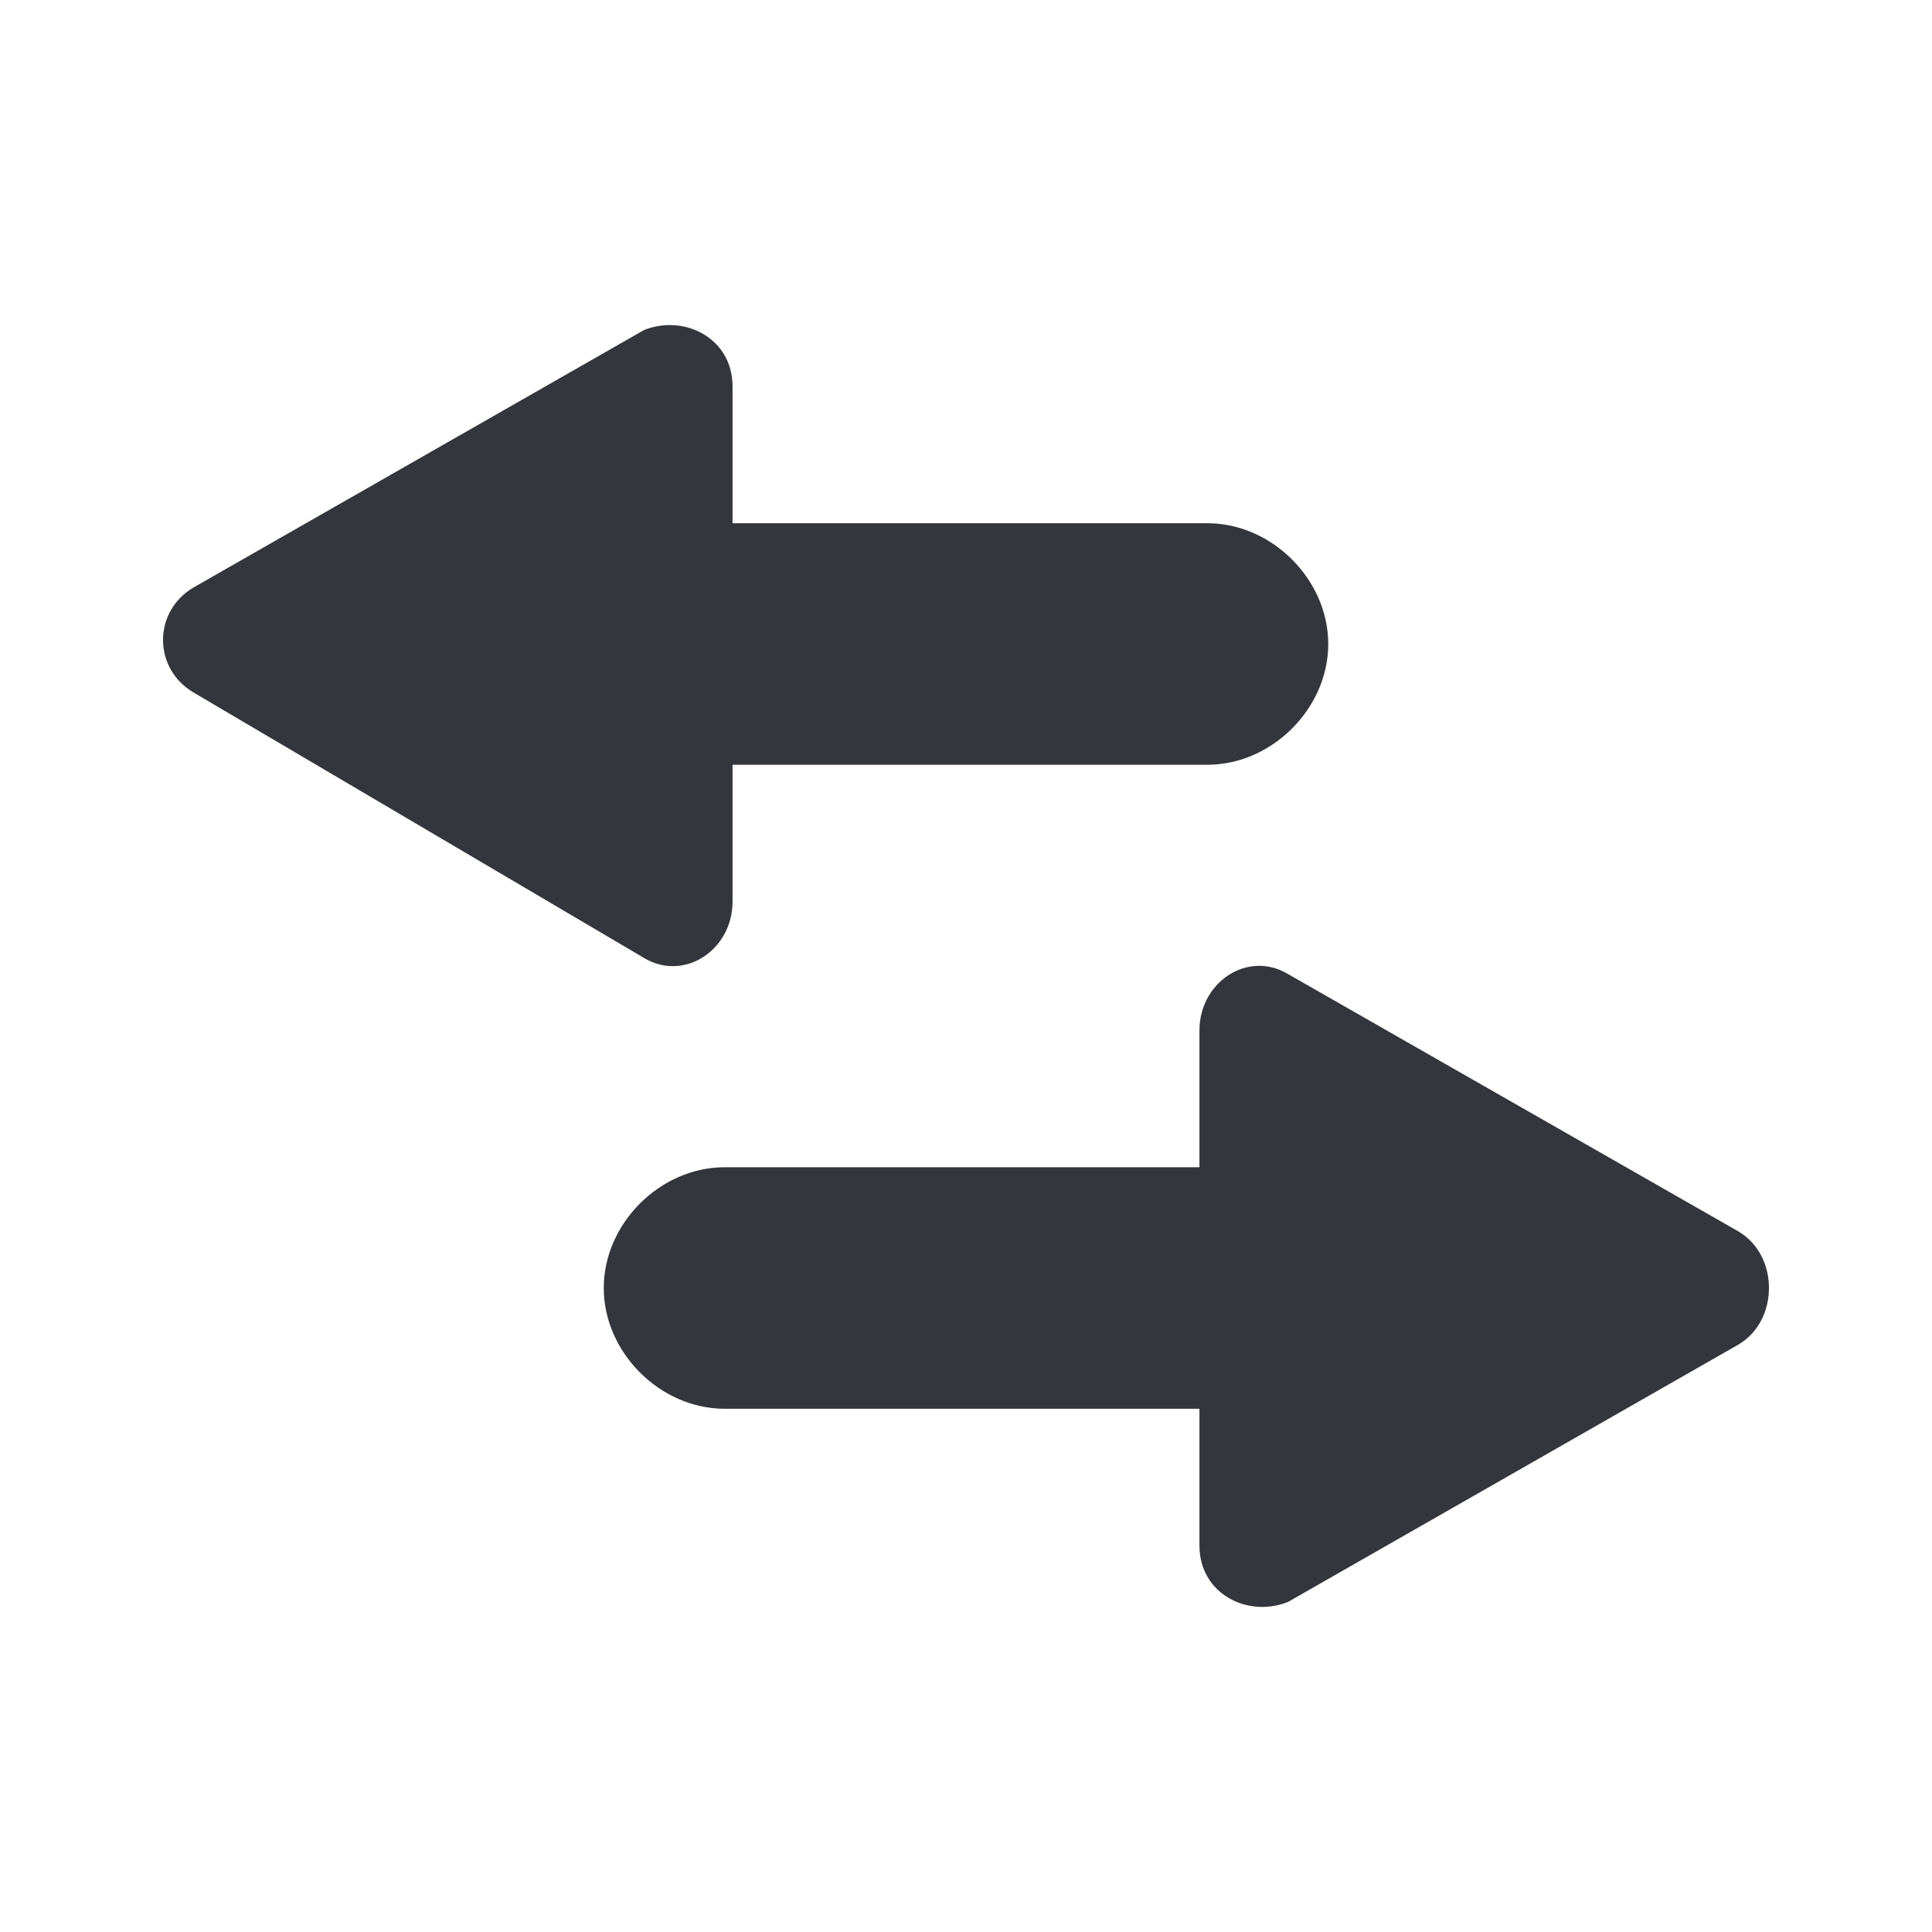 <svg xmlns="http://www.w3.org/2000/svg" viewBox="0 0 24 24"><path d="M9.1 11.2V9.5H15c.8 0 1.5-.7 1.5-1.5s-.7-1.5-1.5-1.5H9.1V4.8c0-.6-.6-.9-1.1-.7L2.4 7.3c-.5.3-.5 1 0 1.3L8 11.9c.5.3 1.1-.1 1.1-.7zm12.5 4.1L16 12.1c-.5-.3-1.1.1-1.1.7v1.7H9c-.8 0-1.5.7-1.5 1.5s.7 1.5 1.5 1.5h5.9v1.7c0 .6.6.9 1.1.7l5.6-3.2c.5-.3.5-1.1 0-1.4z" fill="#34363D"/></svg>